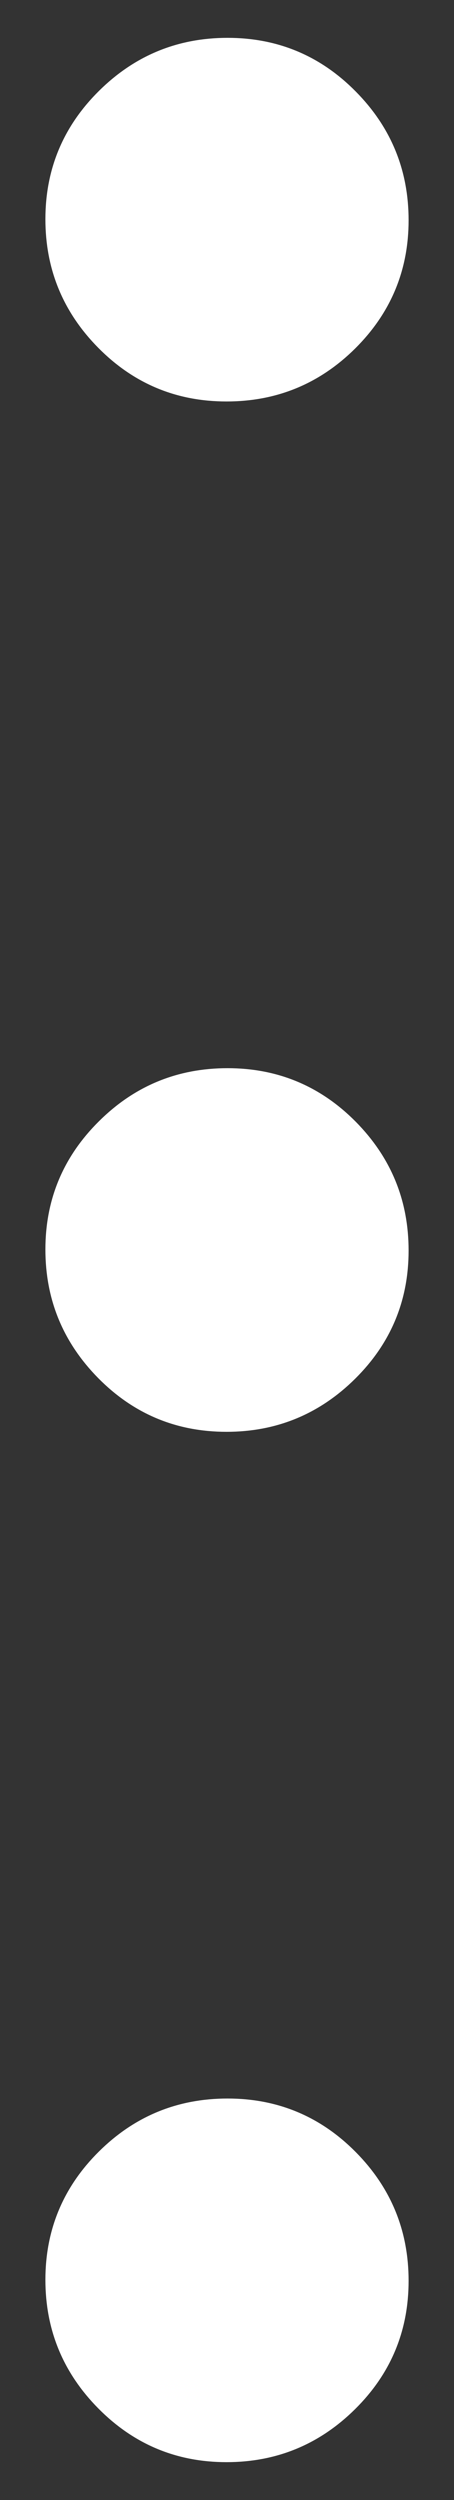 <svg width="4" height="22" viewBox="0 0 4 22" fill="none" xmlns="http://www.w3.org/2000/svg">
<rect x="0" y="0" width="4" height="22" fill="#333333" stroke="none"/>
<path d="M1.996 21.667C1.554 21.667 1.178 21.509 0.867 21.195C0.556 20.881 0.4 20.503 0.4 20.062C0.4 19.621 0.558 19.244 0.872 18.933C1.186 18.622 1.564 18.467 2.005 18.467C2.446 18.467 2.823 18.624 3.134 18.938C3.445 19.252 3.6 19.63 3.6 20.071C3.6 20.513 3.443 20.889 3.129 21.2C2.815 21.511 2.437 21.667 1.996 21.667ZM1.996 12.6C1.554 12.6 1.178 12.443 0.867 12.129C0.556 11.814 0.4 11.437 0.4 10.995C0.4 10.554 0.558 10.178 0.872 9.867C1.186 9.555 1.564 9.4 2.005 9.4C2.446 9.4 2.823 9.557 3.134 9.871C3.445 10.186 3.6 10.563 3.6 11.005C3.6 11.446 3.443 11.822 3.129 12.133C2.815 12.444 2.437 12.6 1.996 12.6ZM1.996 3.533C1.554 3.533 1.178 3.376 0.867 3.062C0.556 2.748 0.4 2.37 0.4 1.929C0.4 1.487 0.558 1.111 0.872 0.8C1.186 0.489 1.564 0.333 2.005 0.333C2.446 0.333 2.823 0.49 3.134 0.805C3.445 1.119 3.6 1.497 3.6 1.938C3.6 2.379 3.443 2.755 3.129 3.067C2.815 3.378 2.437 3.533 1.996 3.533Z" fill="white"/>
</svg>
